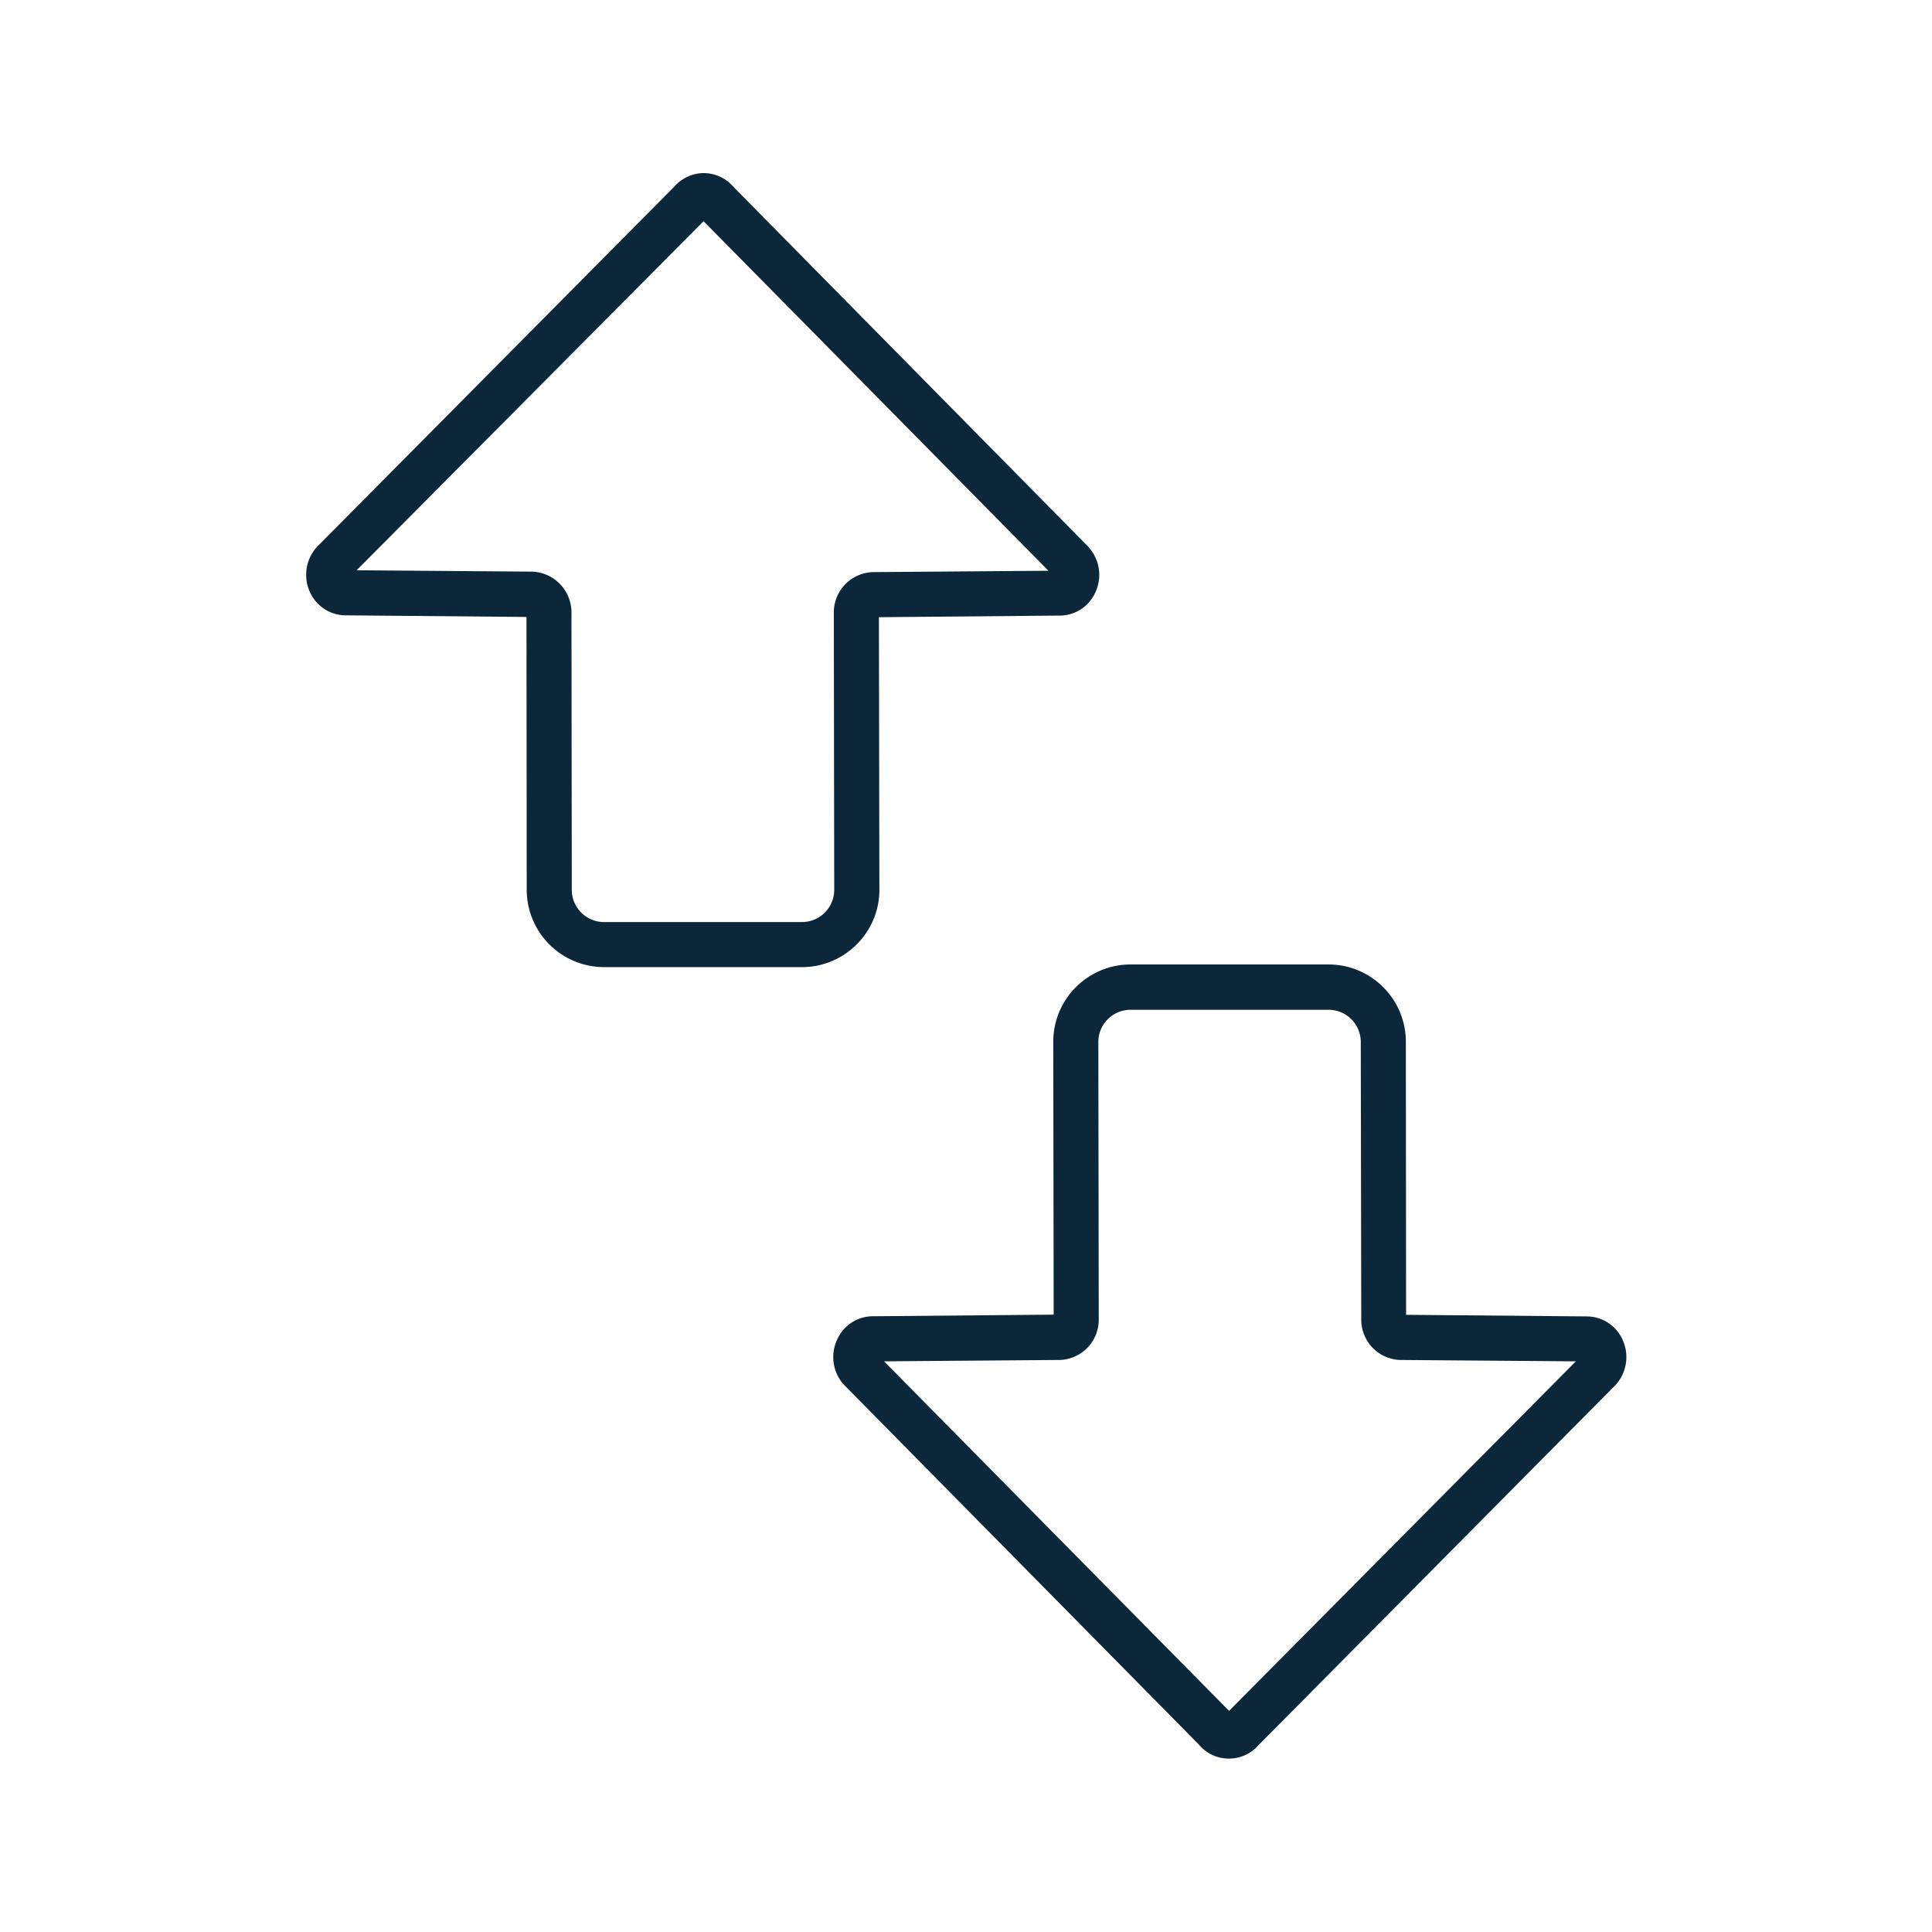 <svg xmlns="http://www.w3.org/2000/svg" width="24" height="24" fill="none"><path fill="#0B2739" d="M7.503 12.014a.962.962 0 0 1-.96-.96l-.003-3.39-2.247-.02a.489.489 0 0 1-.44-.282.515.515 0 0 1 .085-.569l4.434-4.47a.498.498 0 0 1 .31-.169.488.488 0 0 1 .43.168l4.411 4.474a.12.12 0 0 1 .008.01.514.514 0 0 1 .073.559.485.485 0 0 1-.442.282l-2.244.02.006 3.387c0 .529-.432.96-.961.96zm7.463 9.729c.09.07.193.103.3.103.14 0 .274-.059.37-.17l4.433-4.471a.515.515 0 0 0 .084-.569.489.489 0 0 0-.44-.283l-2.246-.02-.003-3.392c0-.529-.431-.96-.96-.96h-2.46c-.53 0-.96.431-.96.96l.005 3.39-2.244.02a.485.485 0 0 0-.442.282.514.514 0 0 0 .072.56l.009.009 4.412 4.473a.52.52 0 0 0 .07.068m.302-.49-4.286-4.342 2.177-.017h.006a.5.5 0 0 0 .484-.51l-.005-3.44a.4.4 0 0 1 .4-.4h2.46a.4.4 0 0 1 .4.4l.006 3.44a.5.5 0 0 0 .484.51h.006l2.176.017zm-8.165-10.2c0 .222.18.401.4.401h2.46a.4.4 0 0 0 .4-.4l-.005-3.437a.501.501 0 0 1 .484-.51h.006l2.176-.017L8.74 2.748 4.43 7.084l2.176.017h.006c.274.011.49.238.487.513z"/></svg>